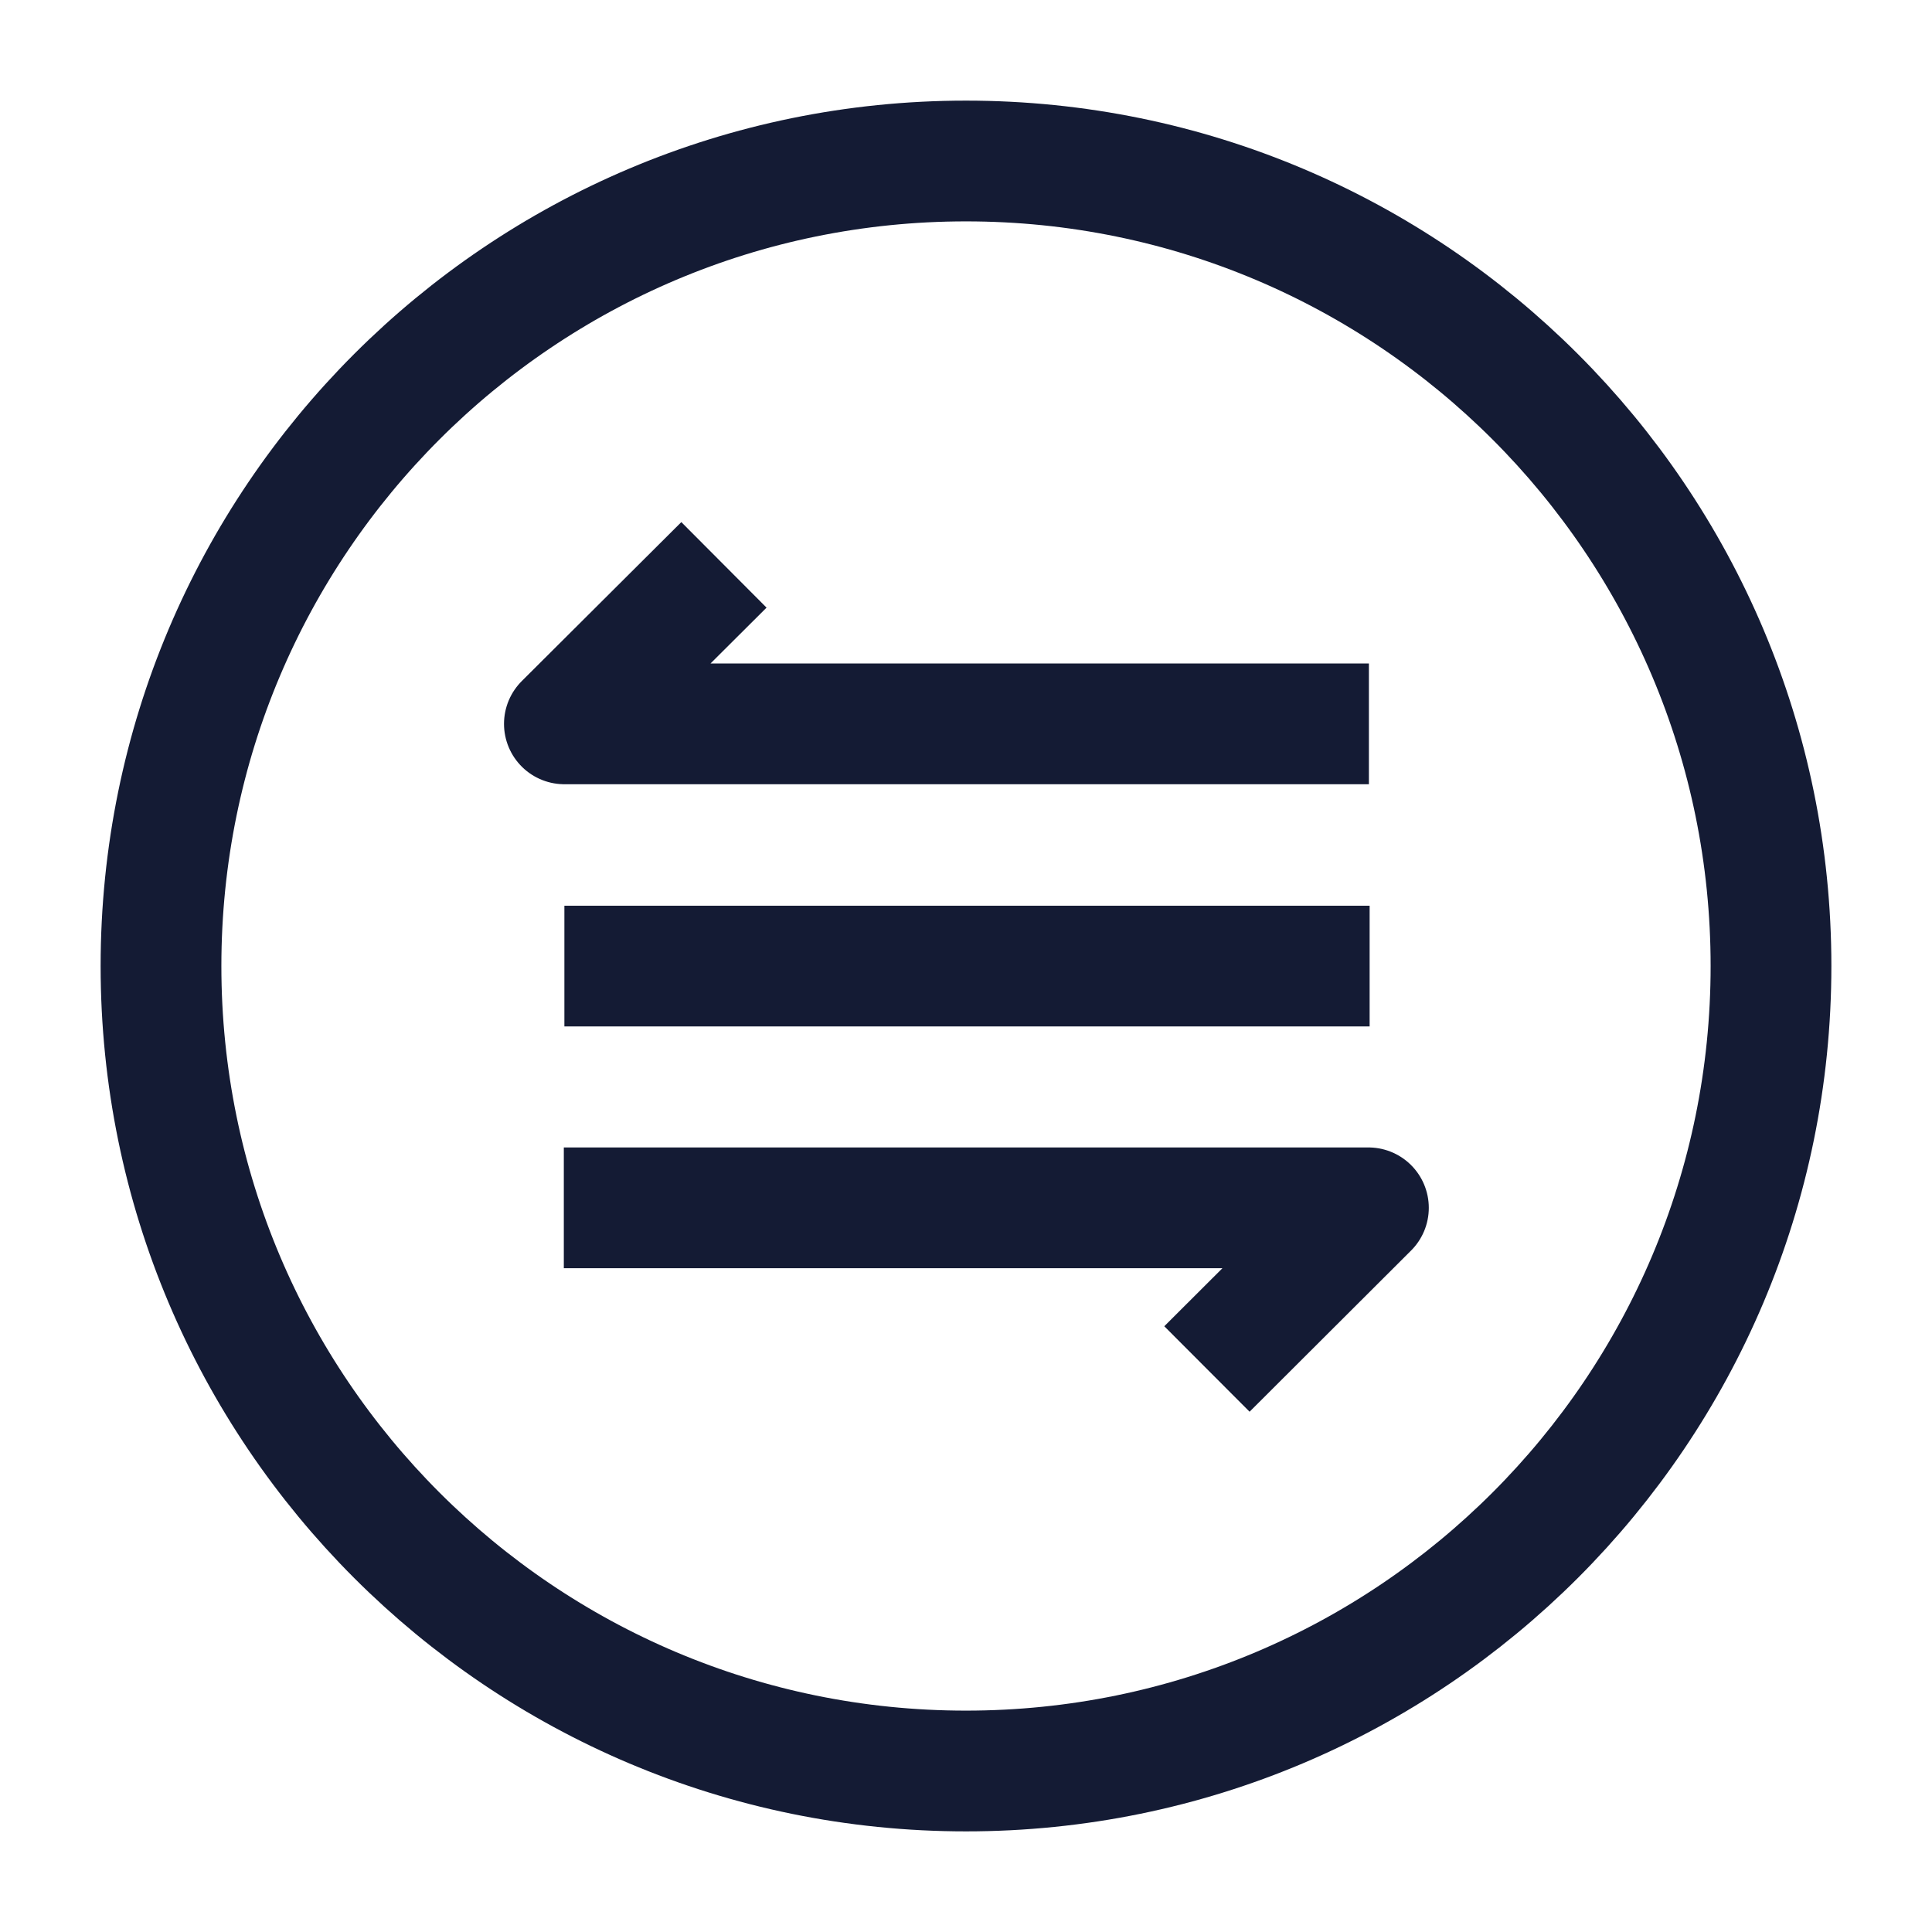 <svg width="24" height="24" viewBox="0 0 24 24" fill="none" xmlns="http://www.w3.org/2000/svg">
<path d="M12 22C17.523 22 22 17.523 22 12C22 6.477 17.523 2 12 2C6.477 2 2 6.477 2 12C2 17.523 6.477 22 12 22Z" stroke="#141B34" stroke-width="1.5"/>
<path d="M7.011 12.001H17.014M17.005 8.992H7.011L8.993 7.017M7.004 15.004H16.999L14.993 17.006" stroke="#141B34" stroke-width="1.5" stroke-linejoin="round"/>
</svg>
